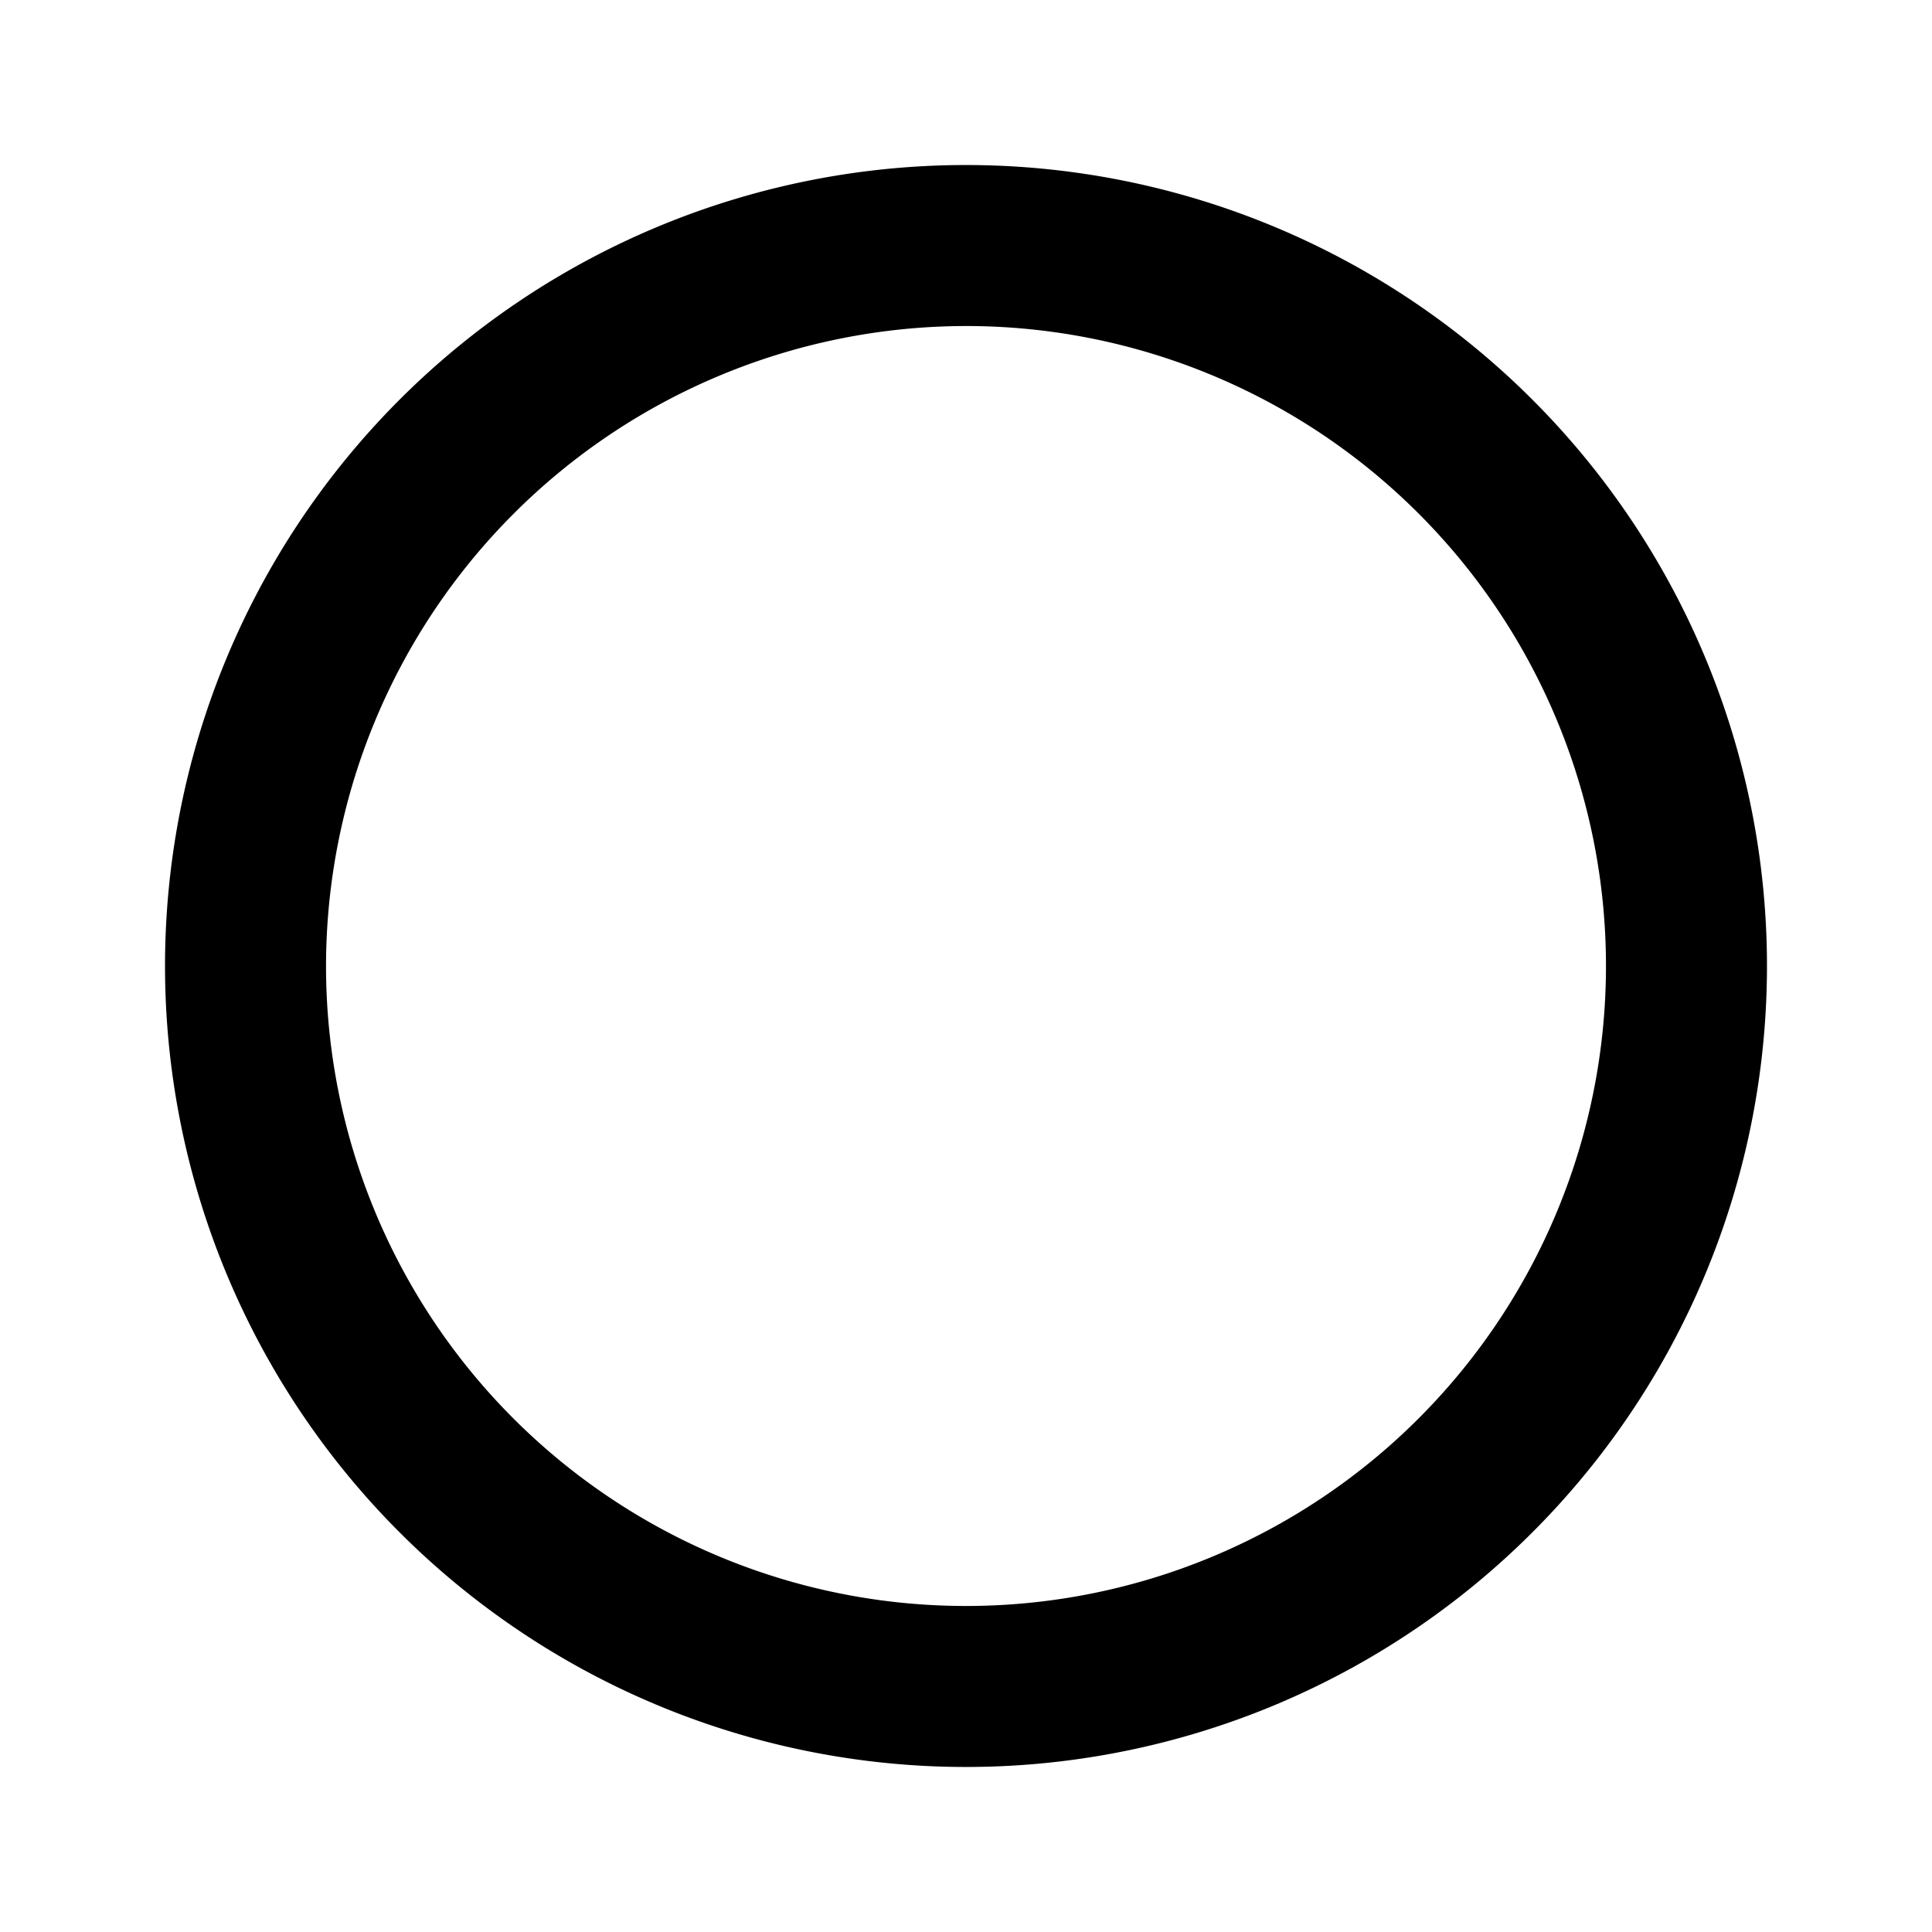 <svg xmlns="http://www.w3.org/2000/svg" width="48" height="48" viewBox="0 0 48 48"><path d="M24 8.1A15.9 15.9 0 1 1 8.1 24 15.918 15.918 0 0 1 24 8.1Zm0-4A19.9 19.9 0 1 0 43.9 24 19.9 19.9 0 0 0 24 4.1Z"/></svg>